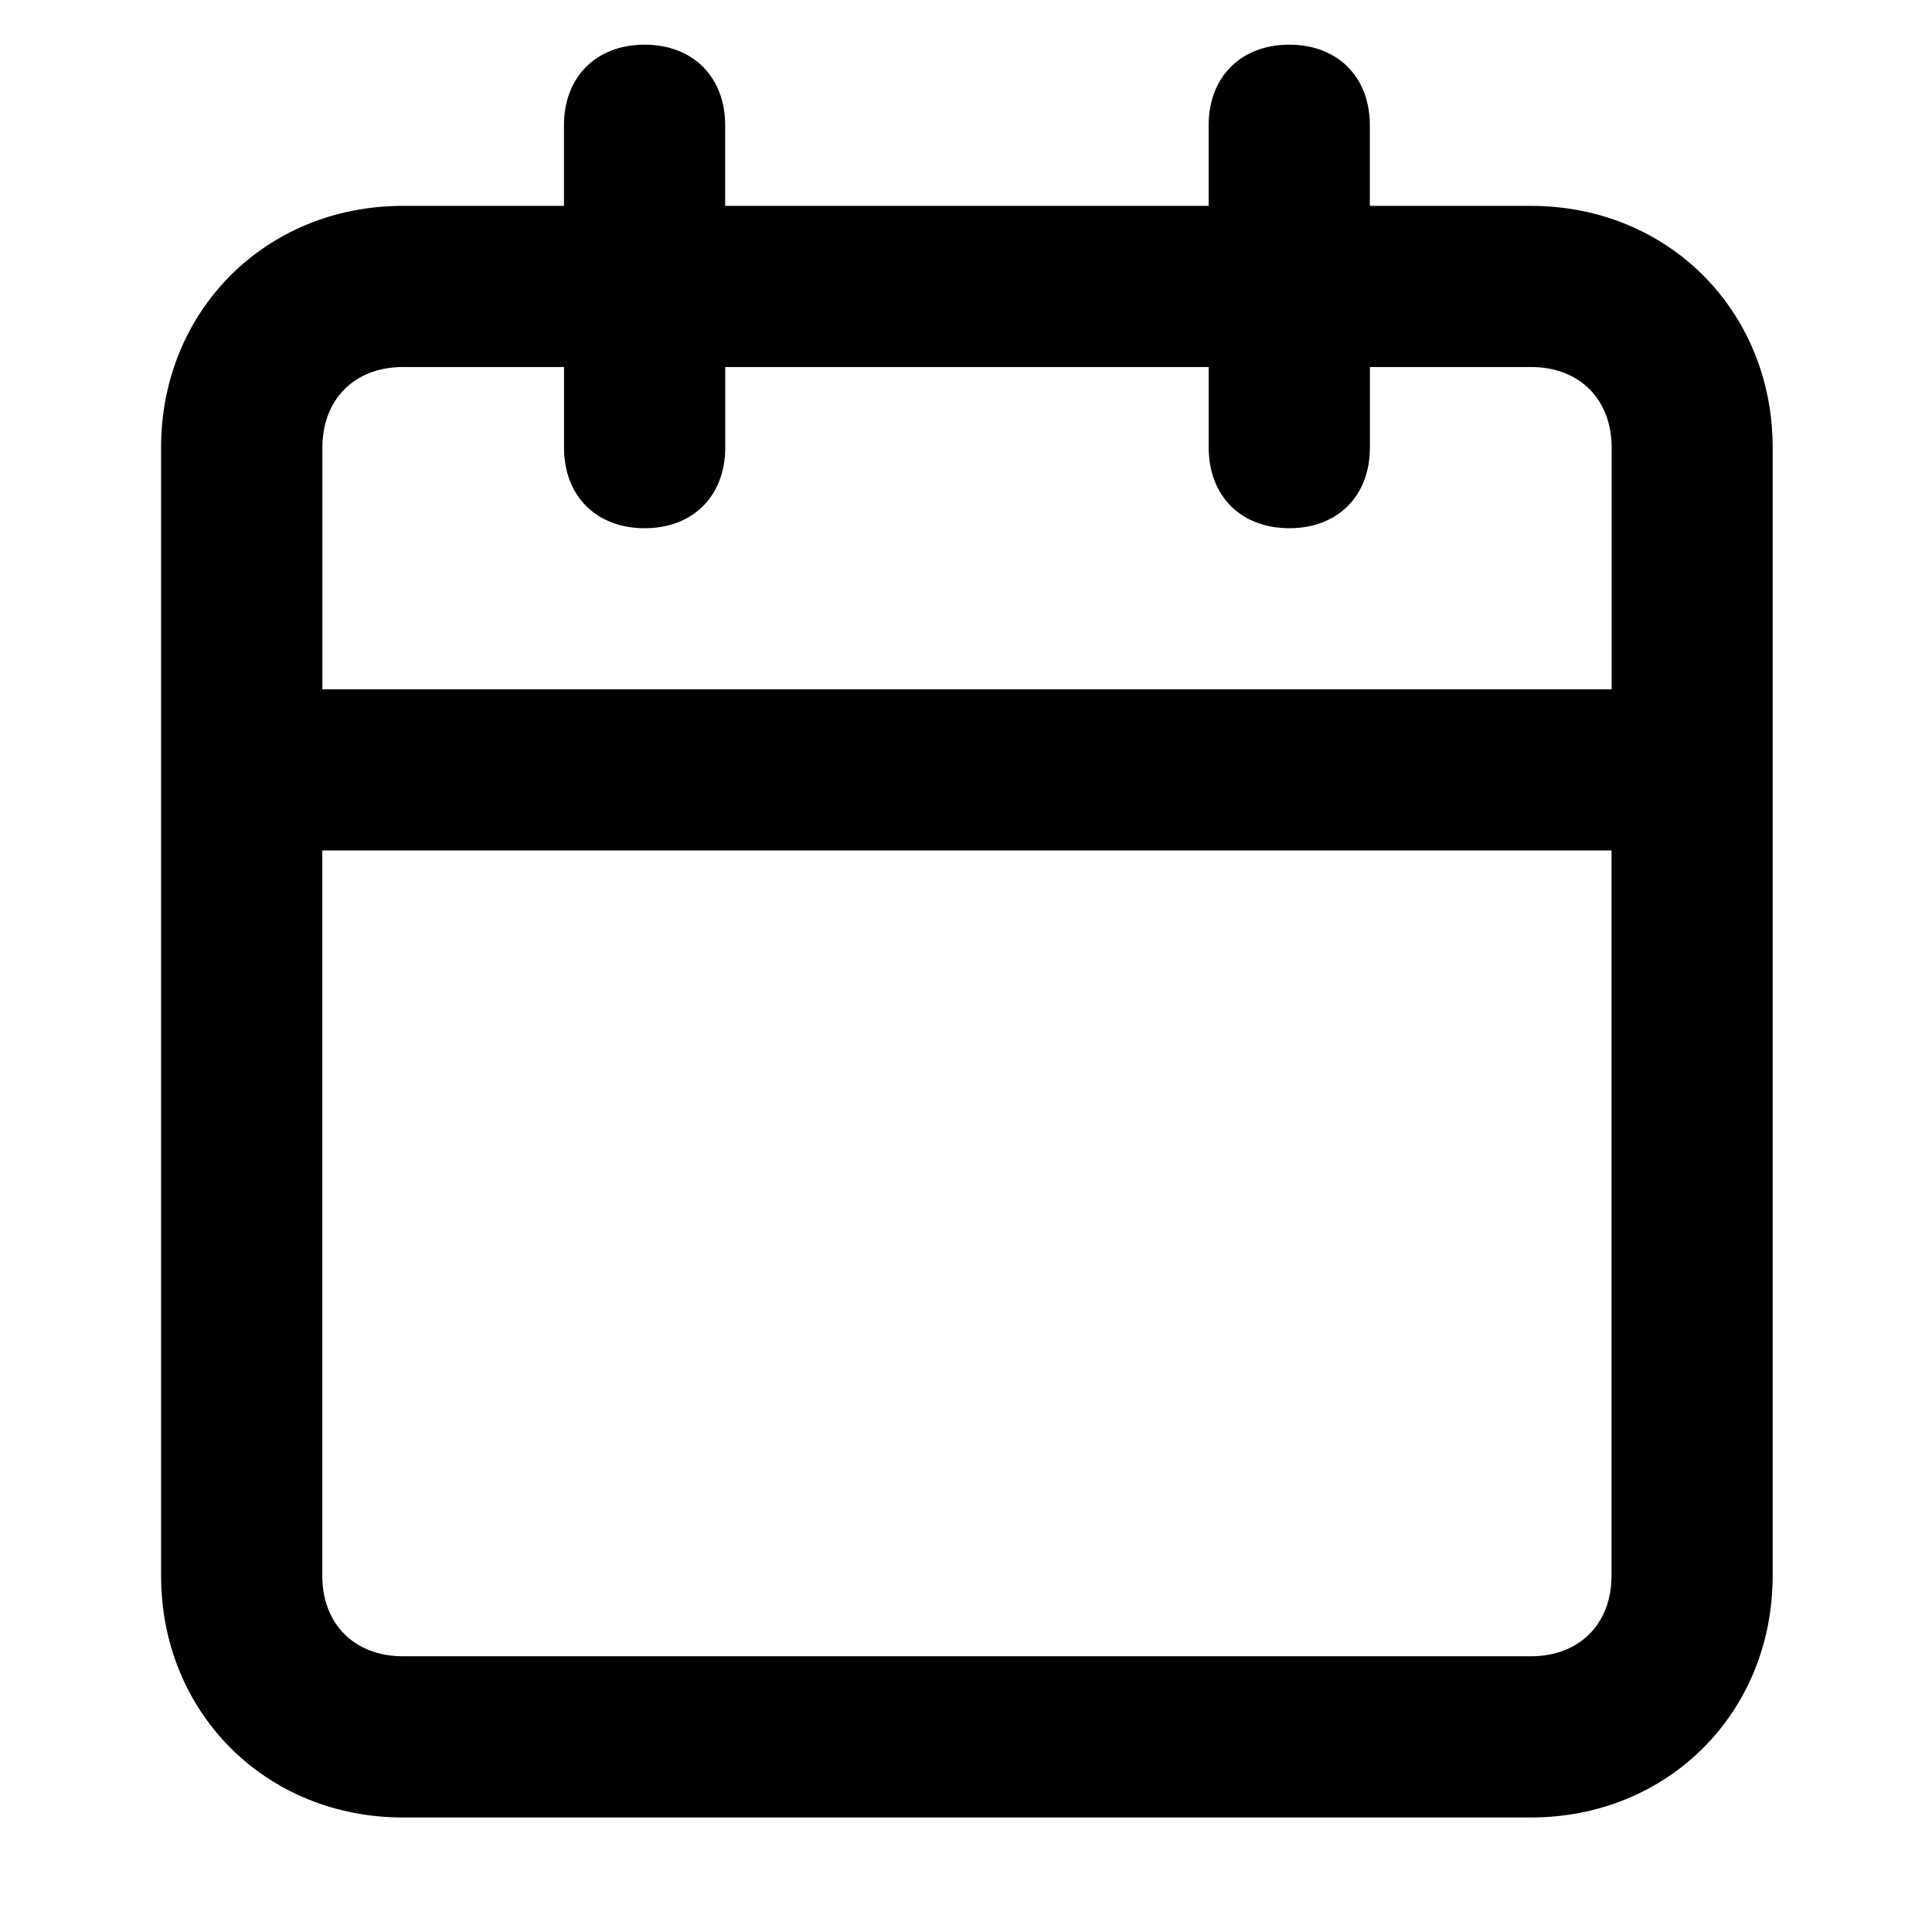 <svg xmlns="http://www.w3.org/2000/svg" width="32" height="32" viewBox="0 0 32 32"><title>calendar</title><path d="M25.358 3.41h-2.669V2.075c0-.801-.534-1.335-1.335-1.335s-1.335.534-1.335 1.335V3.41h-8.008V2.075c0-.801-.534-1.335-1.335-1.335s-1.335.534-1.335 1.335V3.41H6.672c-2.269 0-4.004 1.735-4.004 4.004v18.685c0 2.269 1.735 4.004 4.004 4.004h18.685c2.269 0 4.004-1.735 4.004-4.004V7.414c0-2.269-1.735-4.004-4.004-4.004zM6.673 6.079h2.669v1.335c0 .801.534 1.335 1.335 1.335s1.335-.534 1.335-1.335V6.079h8.008v1.335c0 .801.534 1.335 1.335 1.335s1.335-.534 1.335-1.335V6.079h2.669c.801 0 1.335.534 1.335 1.335v4.004H5.34V7.414c0-.801.534-1.335 1.335-1.335zm18.685 21.354H6.673c-.801 0-1.335-.534-1.335-1.335V14.086h21.354v12.012c0 .801-.534 1.335-1.335 1.335z"/></svg>